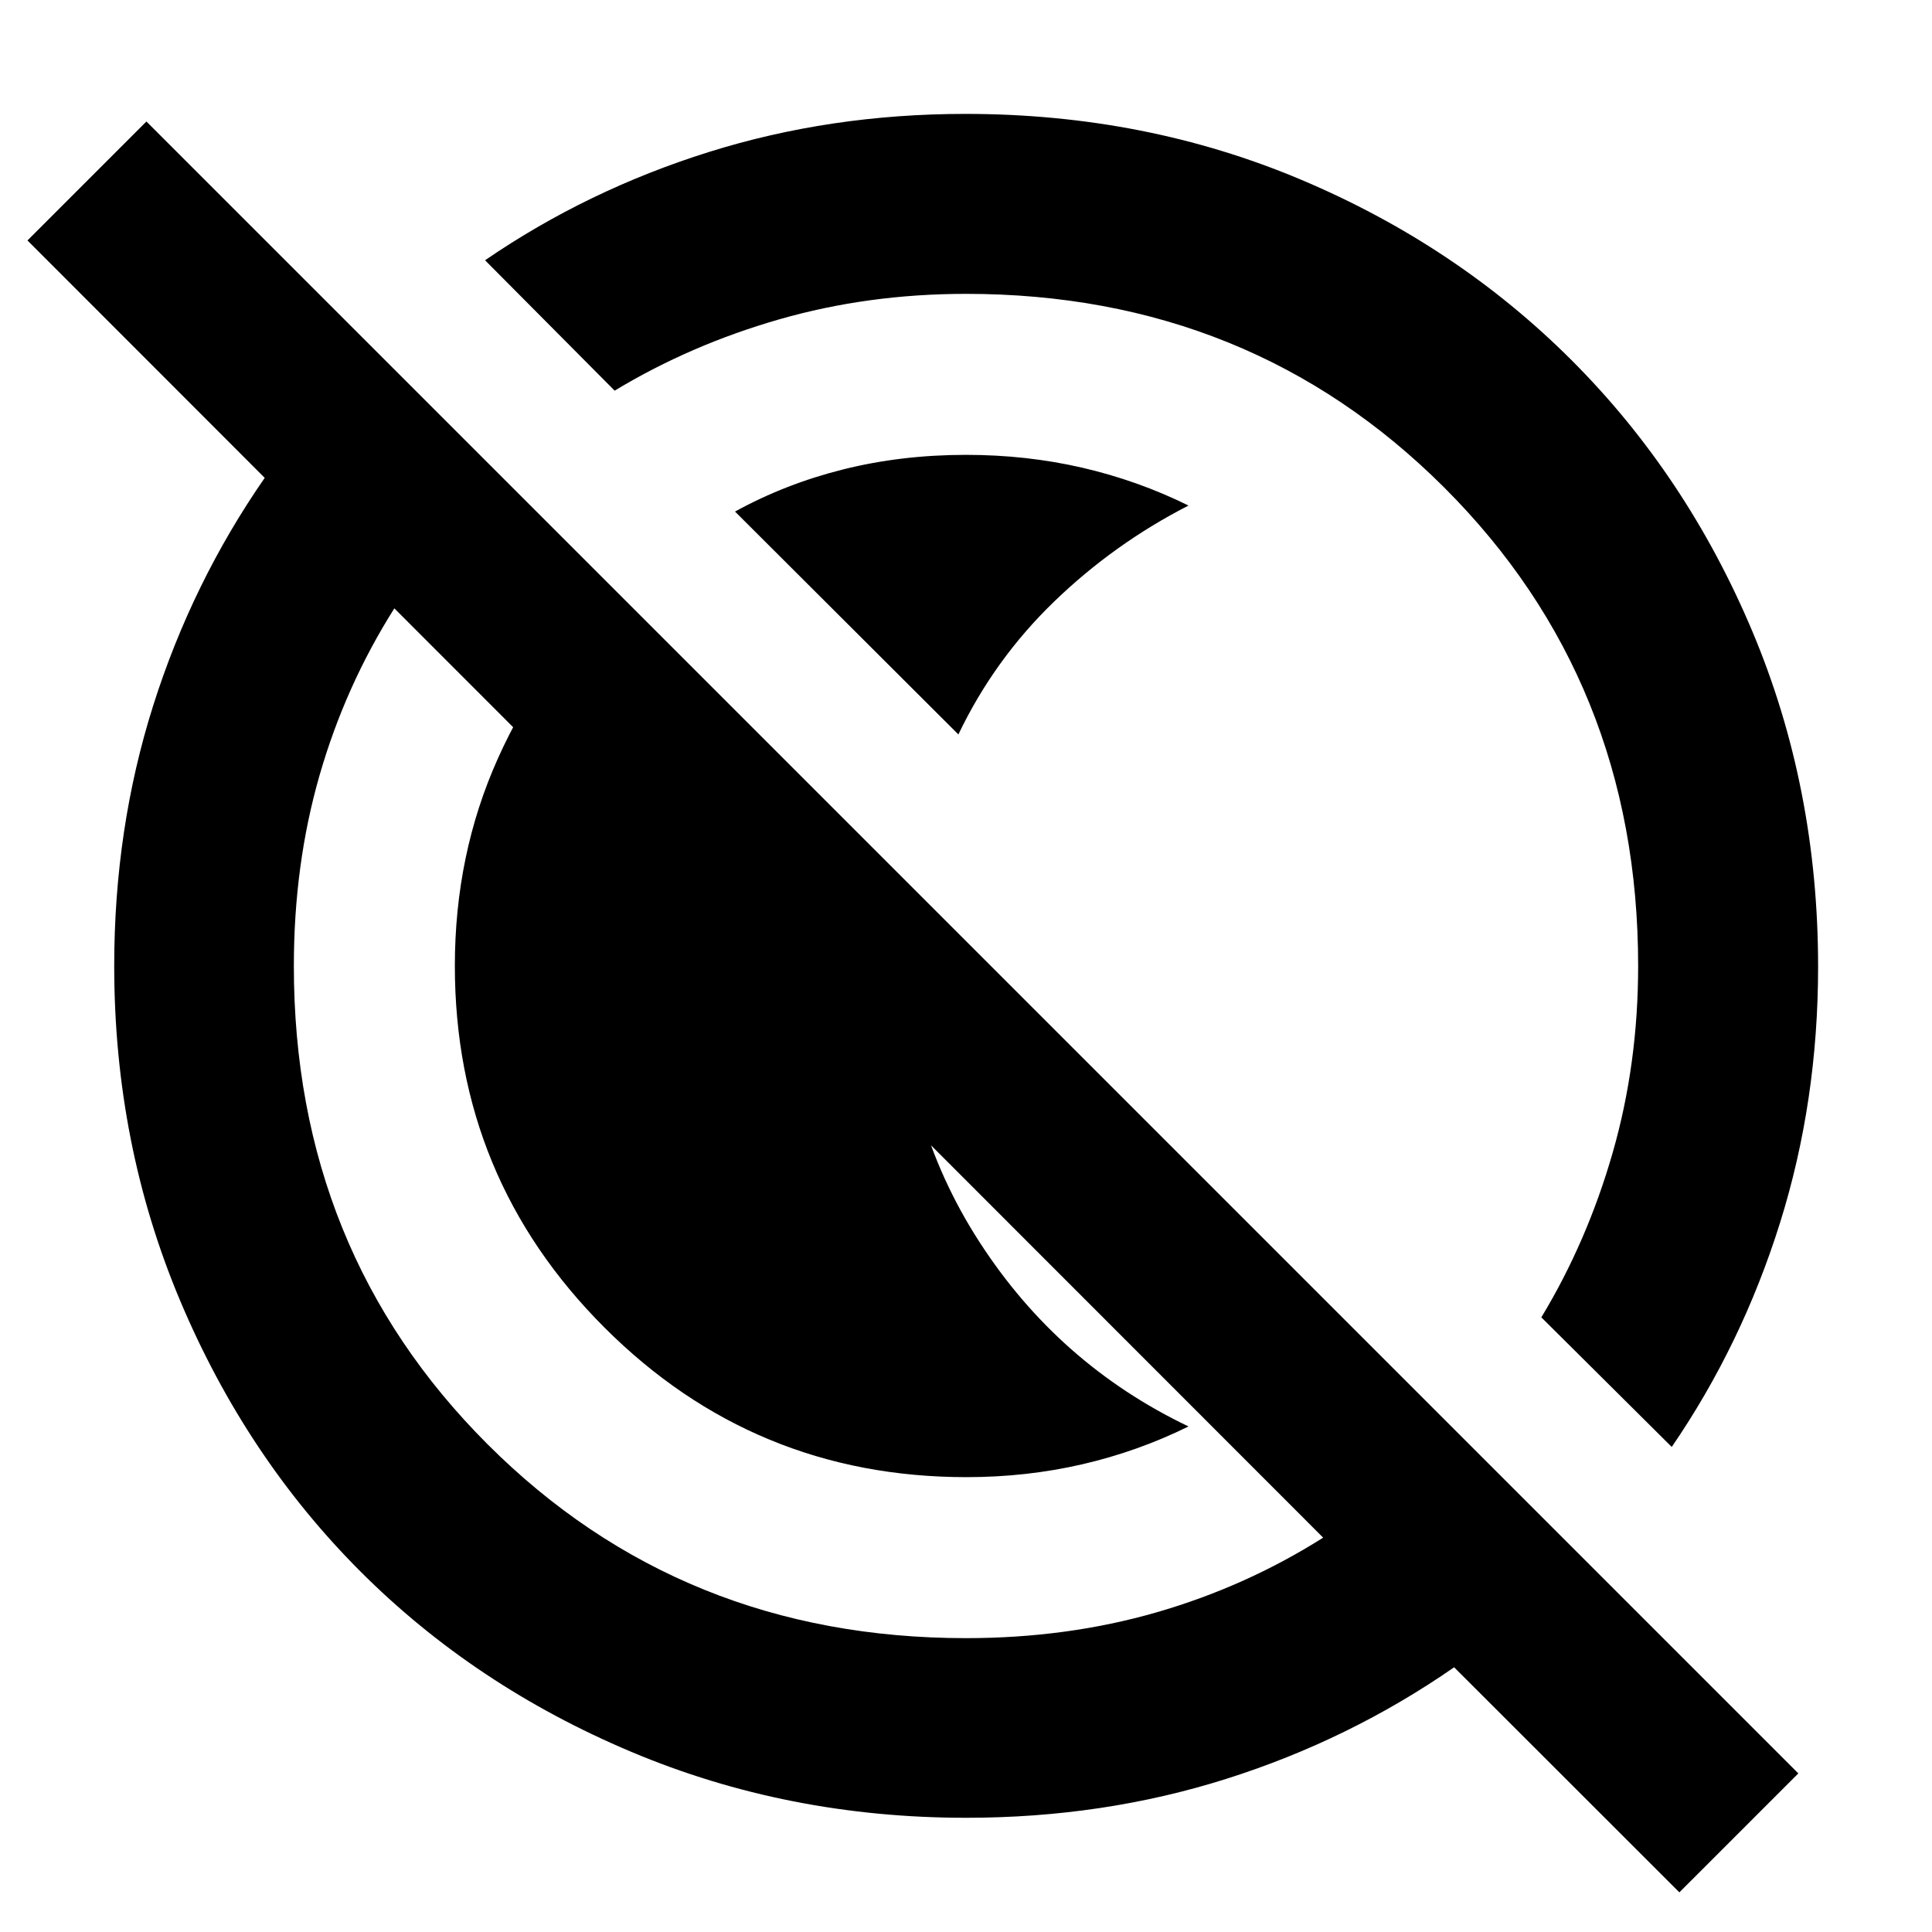 <svg xmlns="http://www.w3.org/2000/svg" height="40" viewBox="0 96 960 960" width="40"><path d="M365.231 350.196q25.039-13.783 53.859-20.982 28.82-7.2 60.91-7.2 30.102 0 57.739 6.381 27.638 6.38 52.826 18.808-36.97 18.94-66.737 47.686-29.768 28.747-47.611 66.053L365.231 350.196Zm114.983 479.79q-105.518 0-179.859-74.335-74.341-74.334-74.341-179.708 0-55.444 21.389-103.071 21.389-47.627 58.672-82.626l145.07 144.674q-1.602 10.412-2.721 20.346-1.12 9.933-1.12 20.734 0 76.086 39.277 136.966 39.277 60.881 103.984 91.831-25.188 12.428-52.848 18.808-27.66 6.381-57.503 6.381ZM834.471 1036.3l-111.92-111.837q-51.986 36.051-113.139 55.417-61.152 19.366-129.365 19.366-88.593 0-166.321-32.746-77.728-32.747-134.604-89.622-56.875-56.876-89.622-134.604-32.746-77.728-32.746-166.321 0-68.213 19.366-129.365 19.366-61.153 55.417-113.139L13.645 215.478l59.108-59.108L893.58 977.196l-59.109 59.104ZM480 909.986q50.193 0 94.581-12.793 44.387-12.793 82.891-37.142L195.949 398.289q-24.349 38.504-37.142 82.874-12.793 44.371-12.793 94.837 0 141.512 96.355 237.749Q338.725 909.986 480 909.986Zm350.681-95.008-64.797-64.398q22.752-37.644 35.427-81.75 12.675-44.105 12.675-92.83 0-141.512-96.355-237.749Q621.275 242.014 480 242.014q-48.725 0-92.83 12.675-44.106 12.675-81.75 35.427l-64.398-64.797q50.791-34.831 111.172-53.778 60.381-18.946 127.509-18.946 89.279 0 166.714 32.663t134.549 89.776q57.113 57.114 89.776 134.703t32.663 166.596q0 66.927-18.946 127.365-18.947 60.439-53.778 111.28ZM535.565 520.435ZM426.877 629.123Z"/></svg>